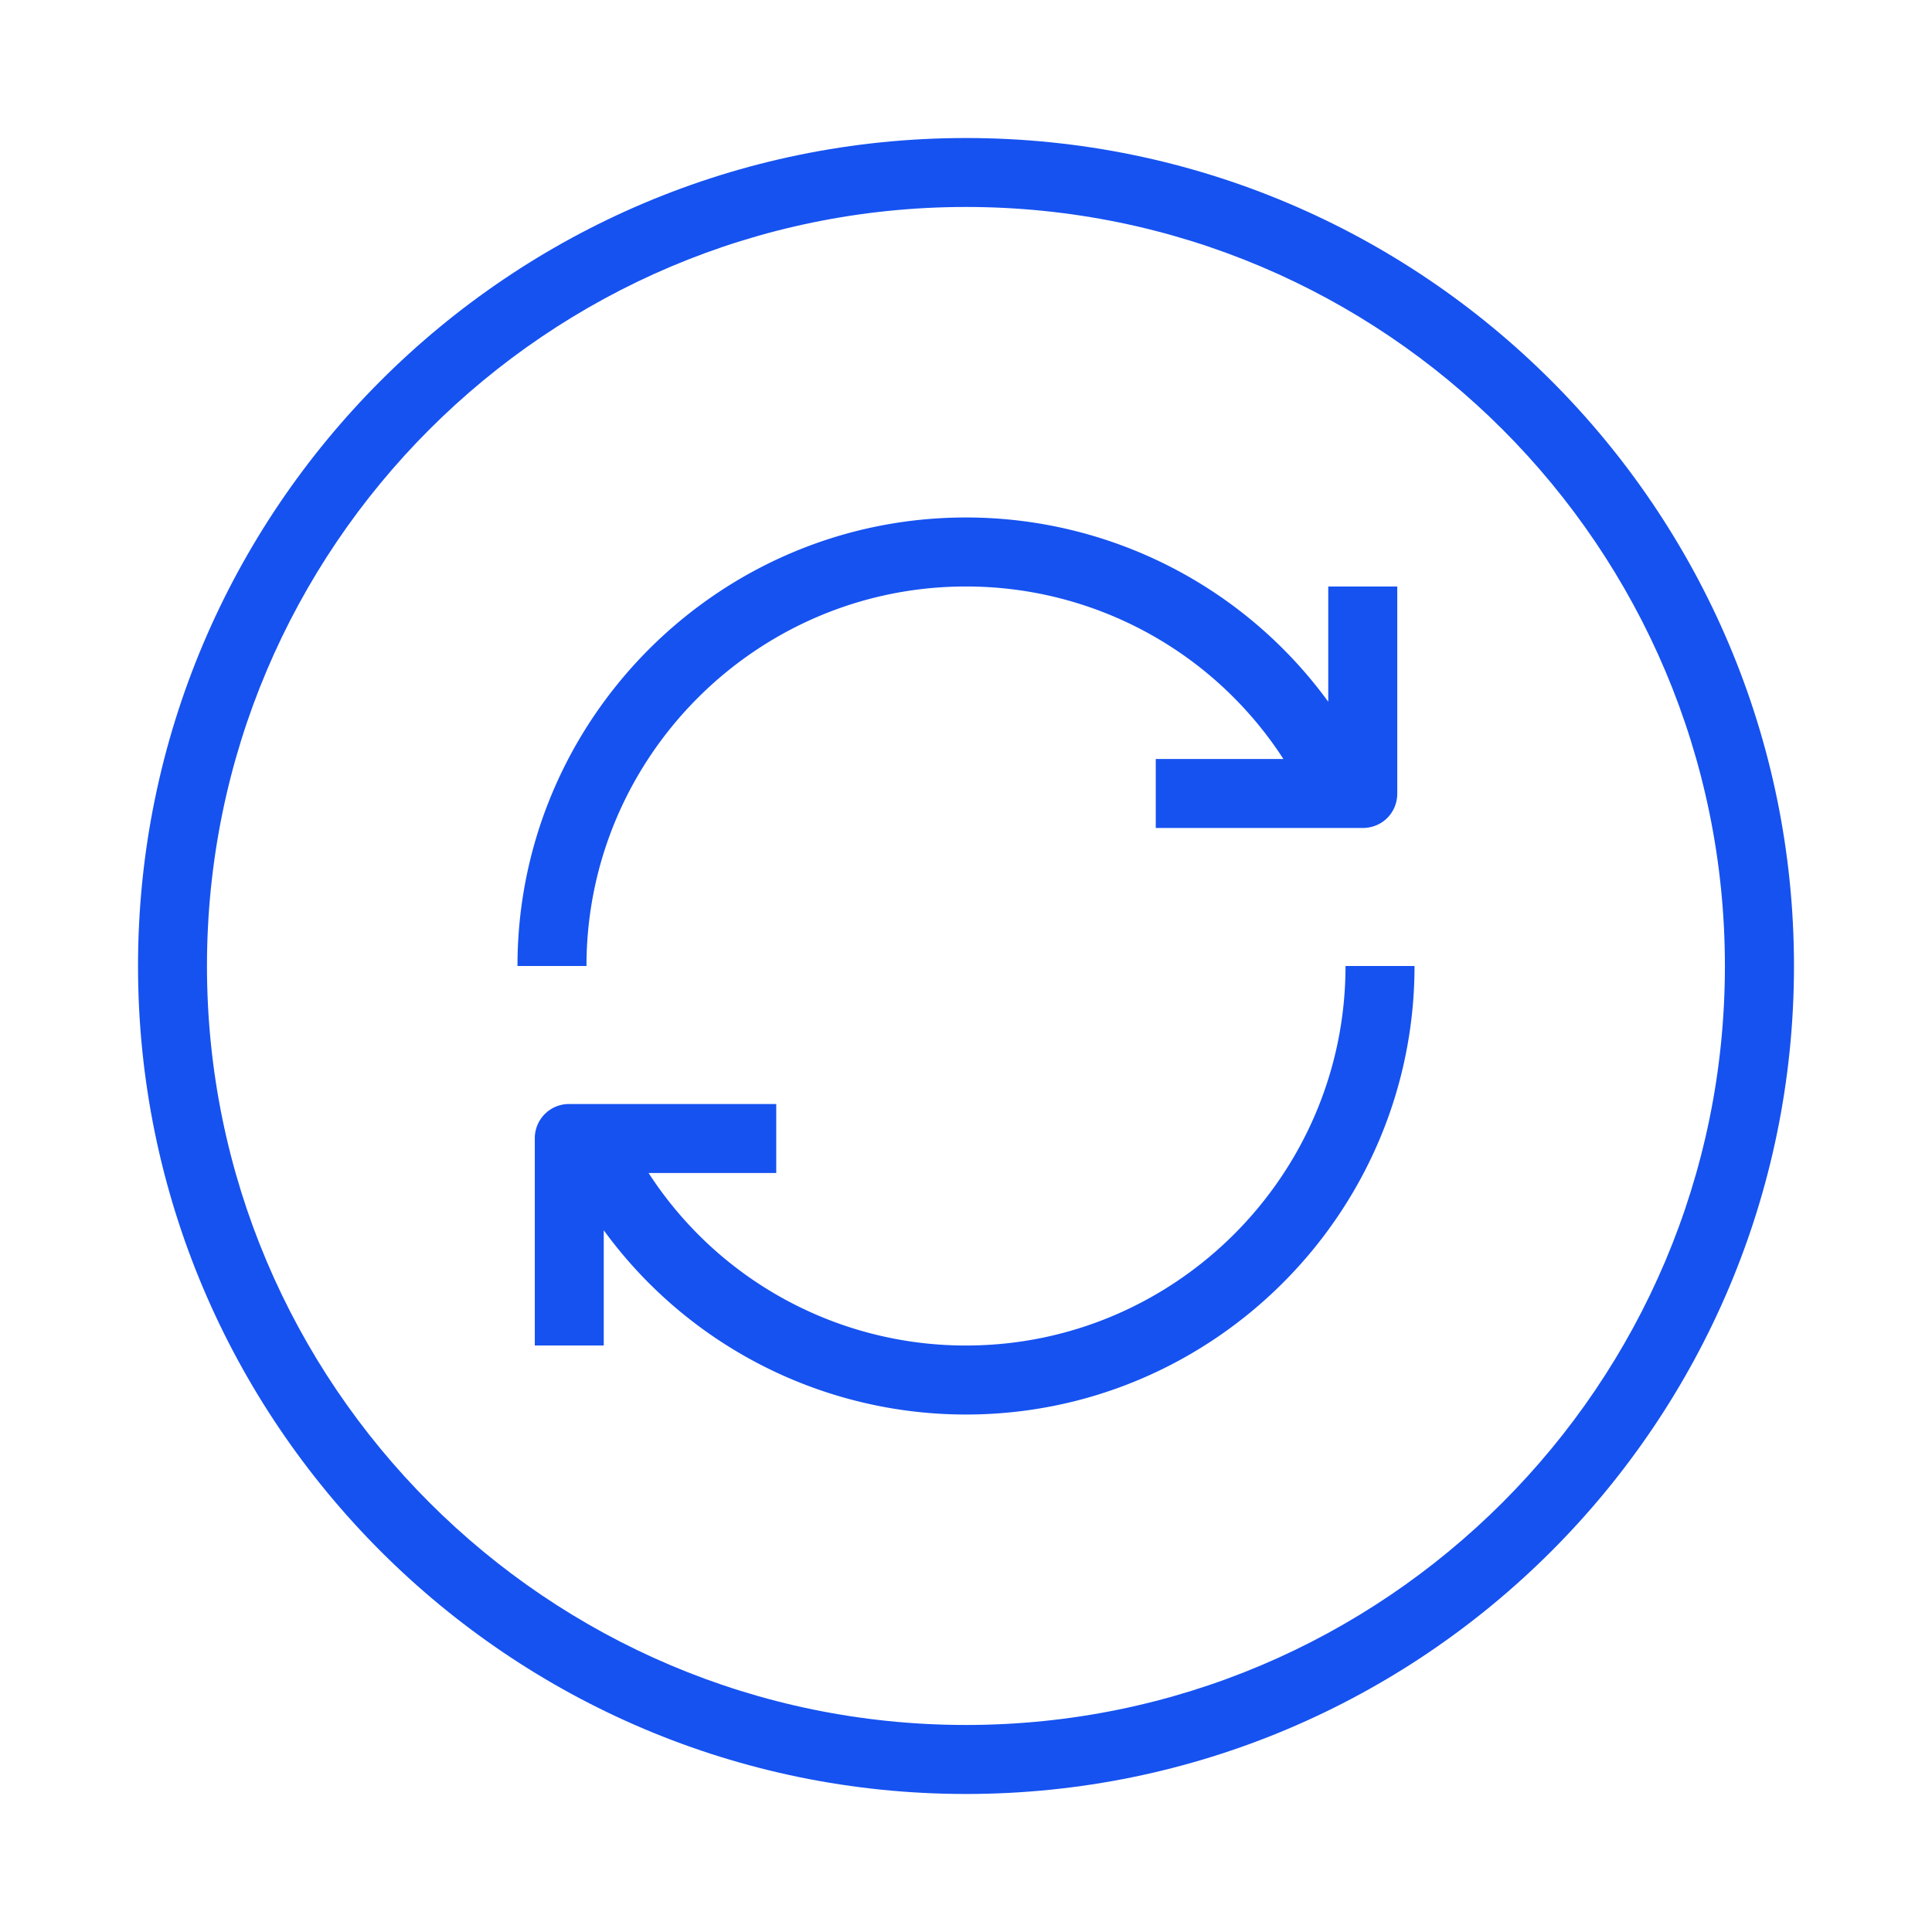 <svg width="32" height="32" fill="none" xmlns="http://www.w3.org/2000/svg"><path d="M16 2.286C8.434 2.286 2.286 8.434 2.286 16c0 7.566 6.148 13.714 13.714 13.714 7.566 0 13.714-6.148 13.714-13.714 0-7.566-6.148-13.714-13.714-13.714zm0 26.285C9.063 28.571 3.428 22.937 3.428 16 3.428 9.063 9.063 3.428 16 3.428 22.937 3.428 28.57 9.063 28.57 16c0 6.937-5.634 12.571-12.571 12.571z" fill="#1652F0"/><path d="M16 22.286a6.256 6.256 0 01-5.257-2.857h2.114v-1.143H9.43a.566.566 0 00-.572.571v3.429H10v-1.909a7.421 7.421 0 006 3.052c4.091 0 7.429-3.338 7.429-7.429h-1.143c0 3.463-2.823 6.286-6.286 6.286zM16 9.714a6.256 6.256 0 015.257 2.857h-2.114v1.143h3.428c.32 0 .572-.251.572-.571V9.714H22v1.909a7.422 7.422 0 00-6-3.052c-4.092 0-7.429 3.337-7.429 7.429h1.143c0-3.463 2.823-6.286 6.286-6.286z" fill="#1652F0"/></svg>
